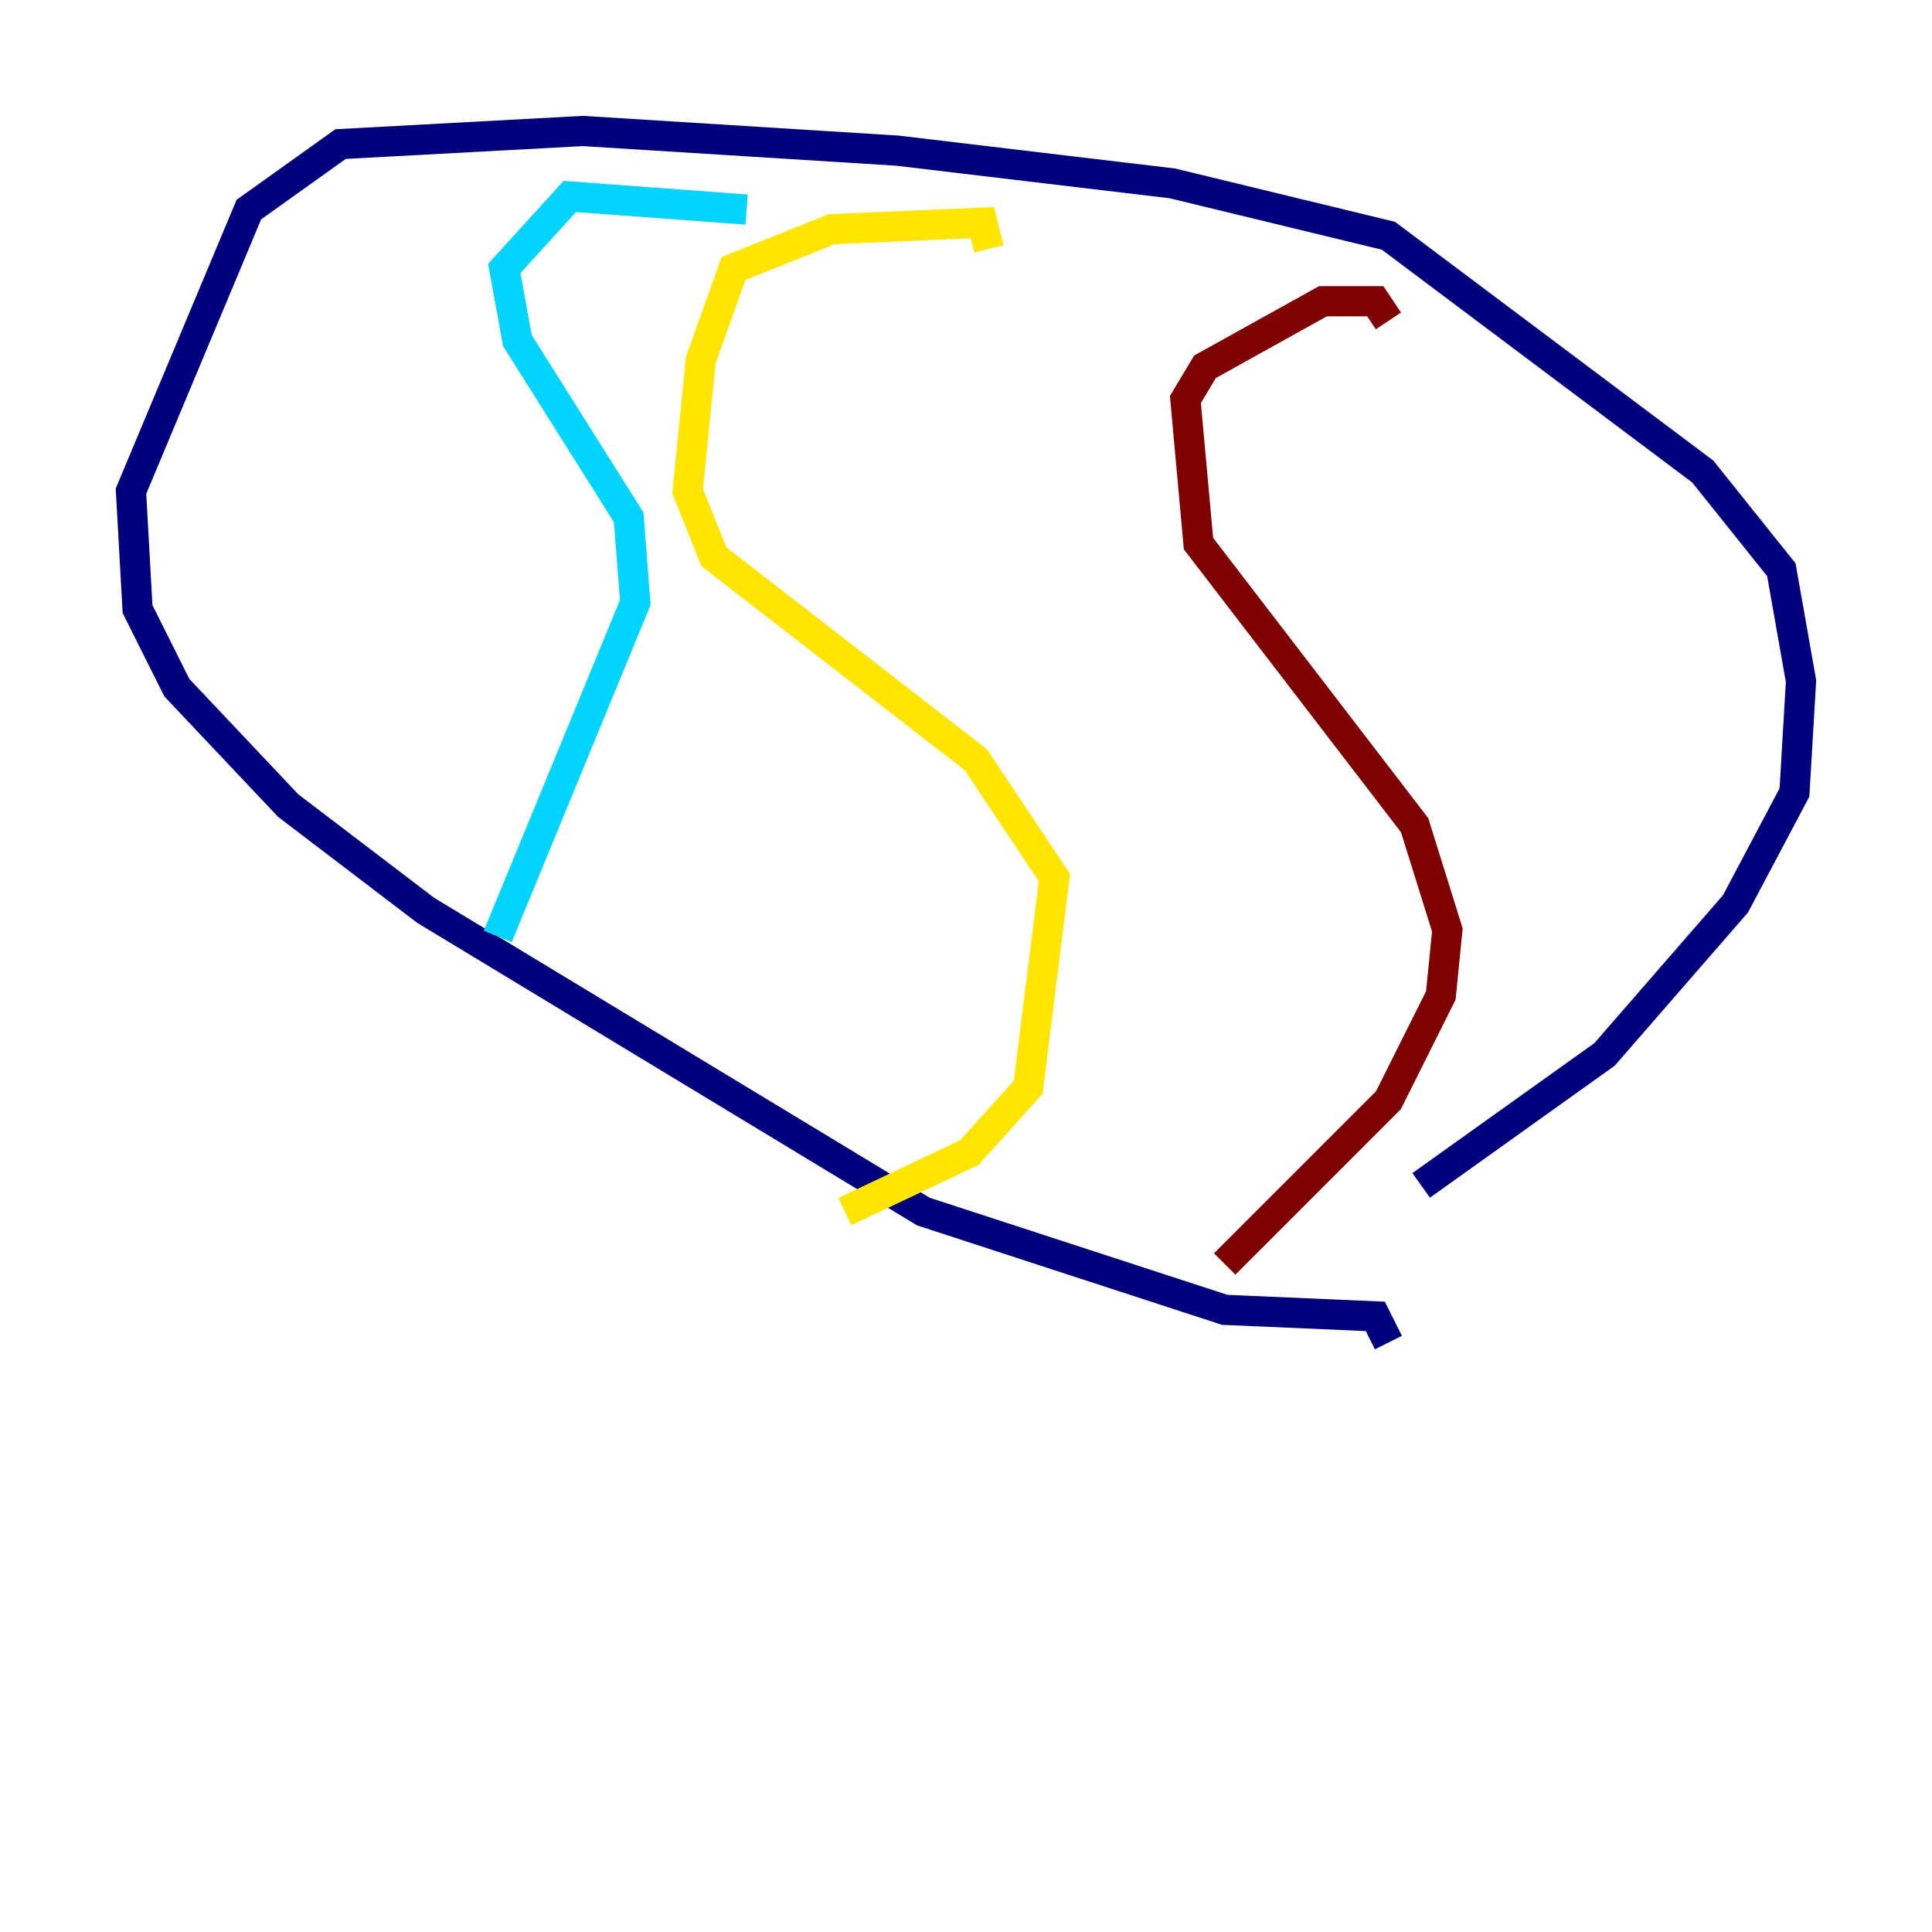 <?xml version="1.0" encoding="utf-8" ?>
<svg baseProfile="tiny" height="128" version="1.2" viewBox="0,0,128,128" width="128" xmlns="http://www.w3.org/2000/svg" xmlns:ev="http://www.w3.org/2001/xml-events" xmlns:xlink="http://www.w3.org/1999/xlink"><defs /><polyline fill="none" points="91.986,88.949 91.119,87.214 81.139,86.78 61.18,80.271 28.203,60.312 19.091,53.37 11.715,45.559 9.112,40.352 8.678,32.542 16.488,13.885 22.563,9.546 38.617,8.678 59.444,9.98 77.668,12.149 91.986,15.62 112.814,31.241 118.02,37.749 119.322,45.125 118.888,52.502 114.983,59.878 106.305,69.858 94.156,78.536" stroke="#00007f" stroke-width="2" /><polyline fill="none" points="49.464,13.885 37.749,13.017 33.41,17.79 34.278,22.563 41.654,34.278 42.088,39.919 32.976,62.047" stroke="#00d4ff" stroke-width="2" /><polyline fill="none" points="65.519,16.488 65.085,14.752 55.105,15.186 48.597,17.79 46.427,23.864 45.559,32.542 47.295,36.881 64.651,50.332 69.858,58.142 68.122,72.027 64.217,76.366 55.973,80.271" stroke="#ffe500" stroke-width="2" /><polyline fill="none" points="91.986,21.261 91.119,19.959 87.647,19.959 79.837,24.298 78.536,26.468 79.403,36.014 93.722,54.671 95.891,61.614 95.458,65.953 91.986,72.895 81.139,83.742" stroke="#7f0000" stroke-width="2" /></svg>